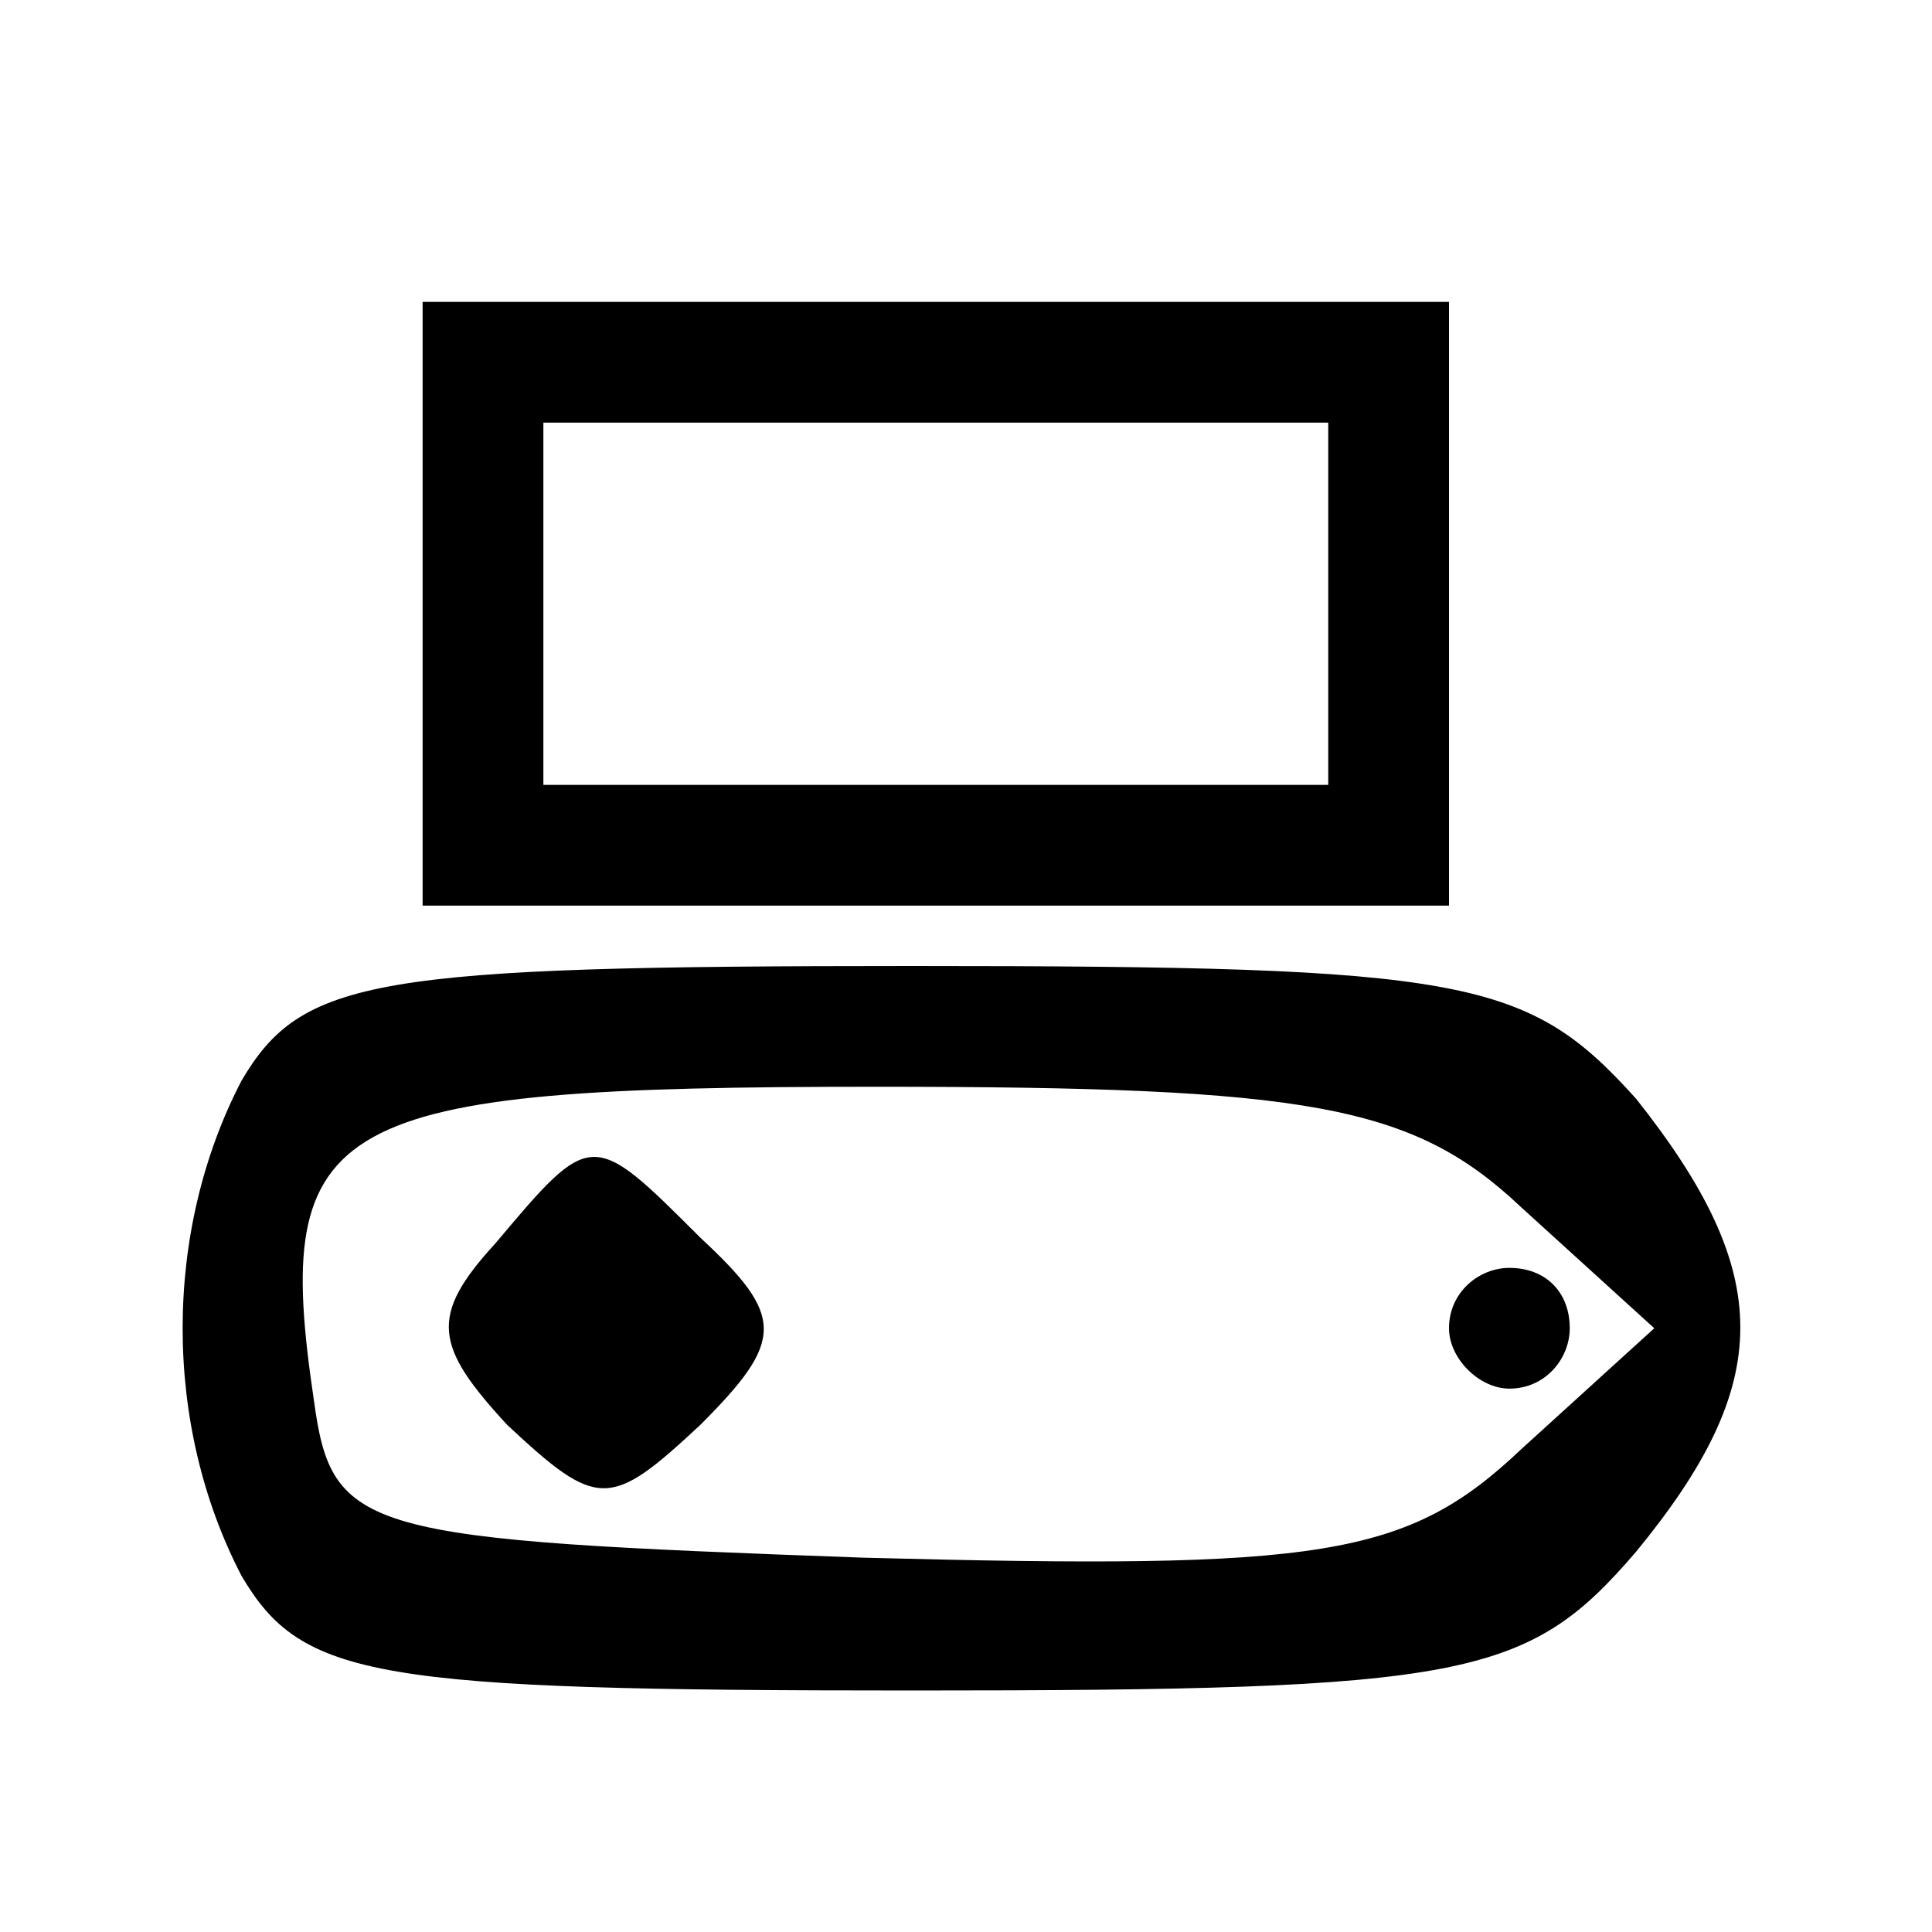 <?xml version="1.0" standalone="no"?>
<!DOCTYPE svg PUBLIC "-//W3C//DTD SVG 20010904//EN"
 "http://www.w3.org/TR/2001/REC-SVG-20010904/DTD/svg10.dtd">
<svg version="1.0" xmlns="http://www.w3.org/2000/svg"
 width="32pt" height="32pt" viewBox="0 0 32 32"
 preserveAspectRatio="xMidYMid meet">

<g transform="translate(0,32) scale(0.1,-0.1)"
fill="#000000" stroke="none">
<path d="M70 220 l0 -50 85 0 85 0 0 50 0 50 -85 0 -85 0 0 -50z m150 0 l0
-30 -65 0 -65 0 0 30 0 30 65 0 65 0 0 -30z"/>
<path d="M40 141 c-13 -25 -13 -57 0 -82 10 -17 22 -19 111 -19 92 0 102 2
120 23 23 28 23 46 0 75 -18 20 -28 22 -120 22 -89 0 -101 -2 -111 -19z m212
-21 l22 -20 -22 -20 c-19 -18 -33 -20 -109 -18 -83 3 -88 4 -91 26 -7 47 2 52
93 52 72 0 89 -3 107 -20z"/>
<path d="M82 114 c-11 -12 -10 -17 2 -30 15 -14 17 -14 32 0 14 14 14 18 0 31
-18 18 -18 18 -34 -1z"/>
<path d="M240 100 c0 -5 5 -10 10 -10 6 0 10 5 10 10 0 6 -4 10 -10 10 -5 0
-10 -4 -10 -10z"/>
</g>
</svg>
